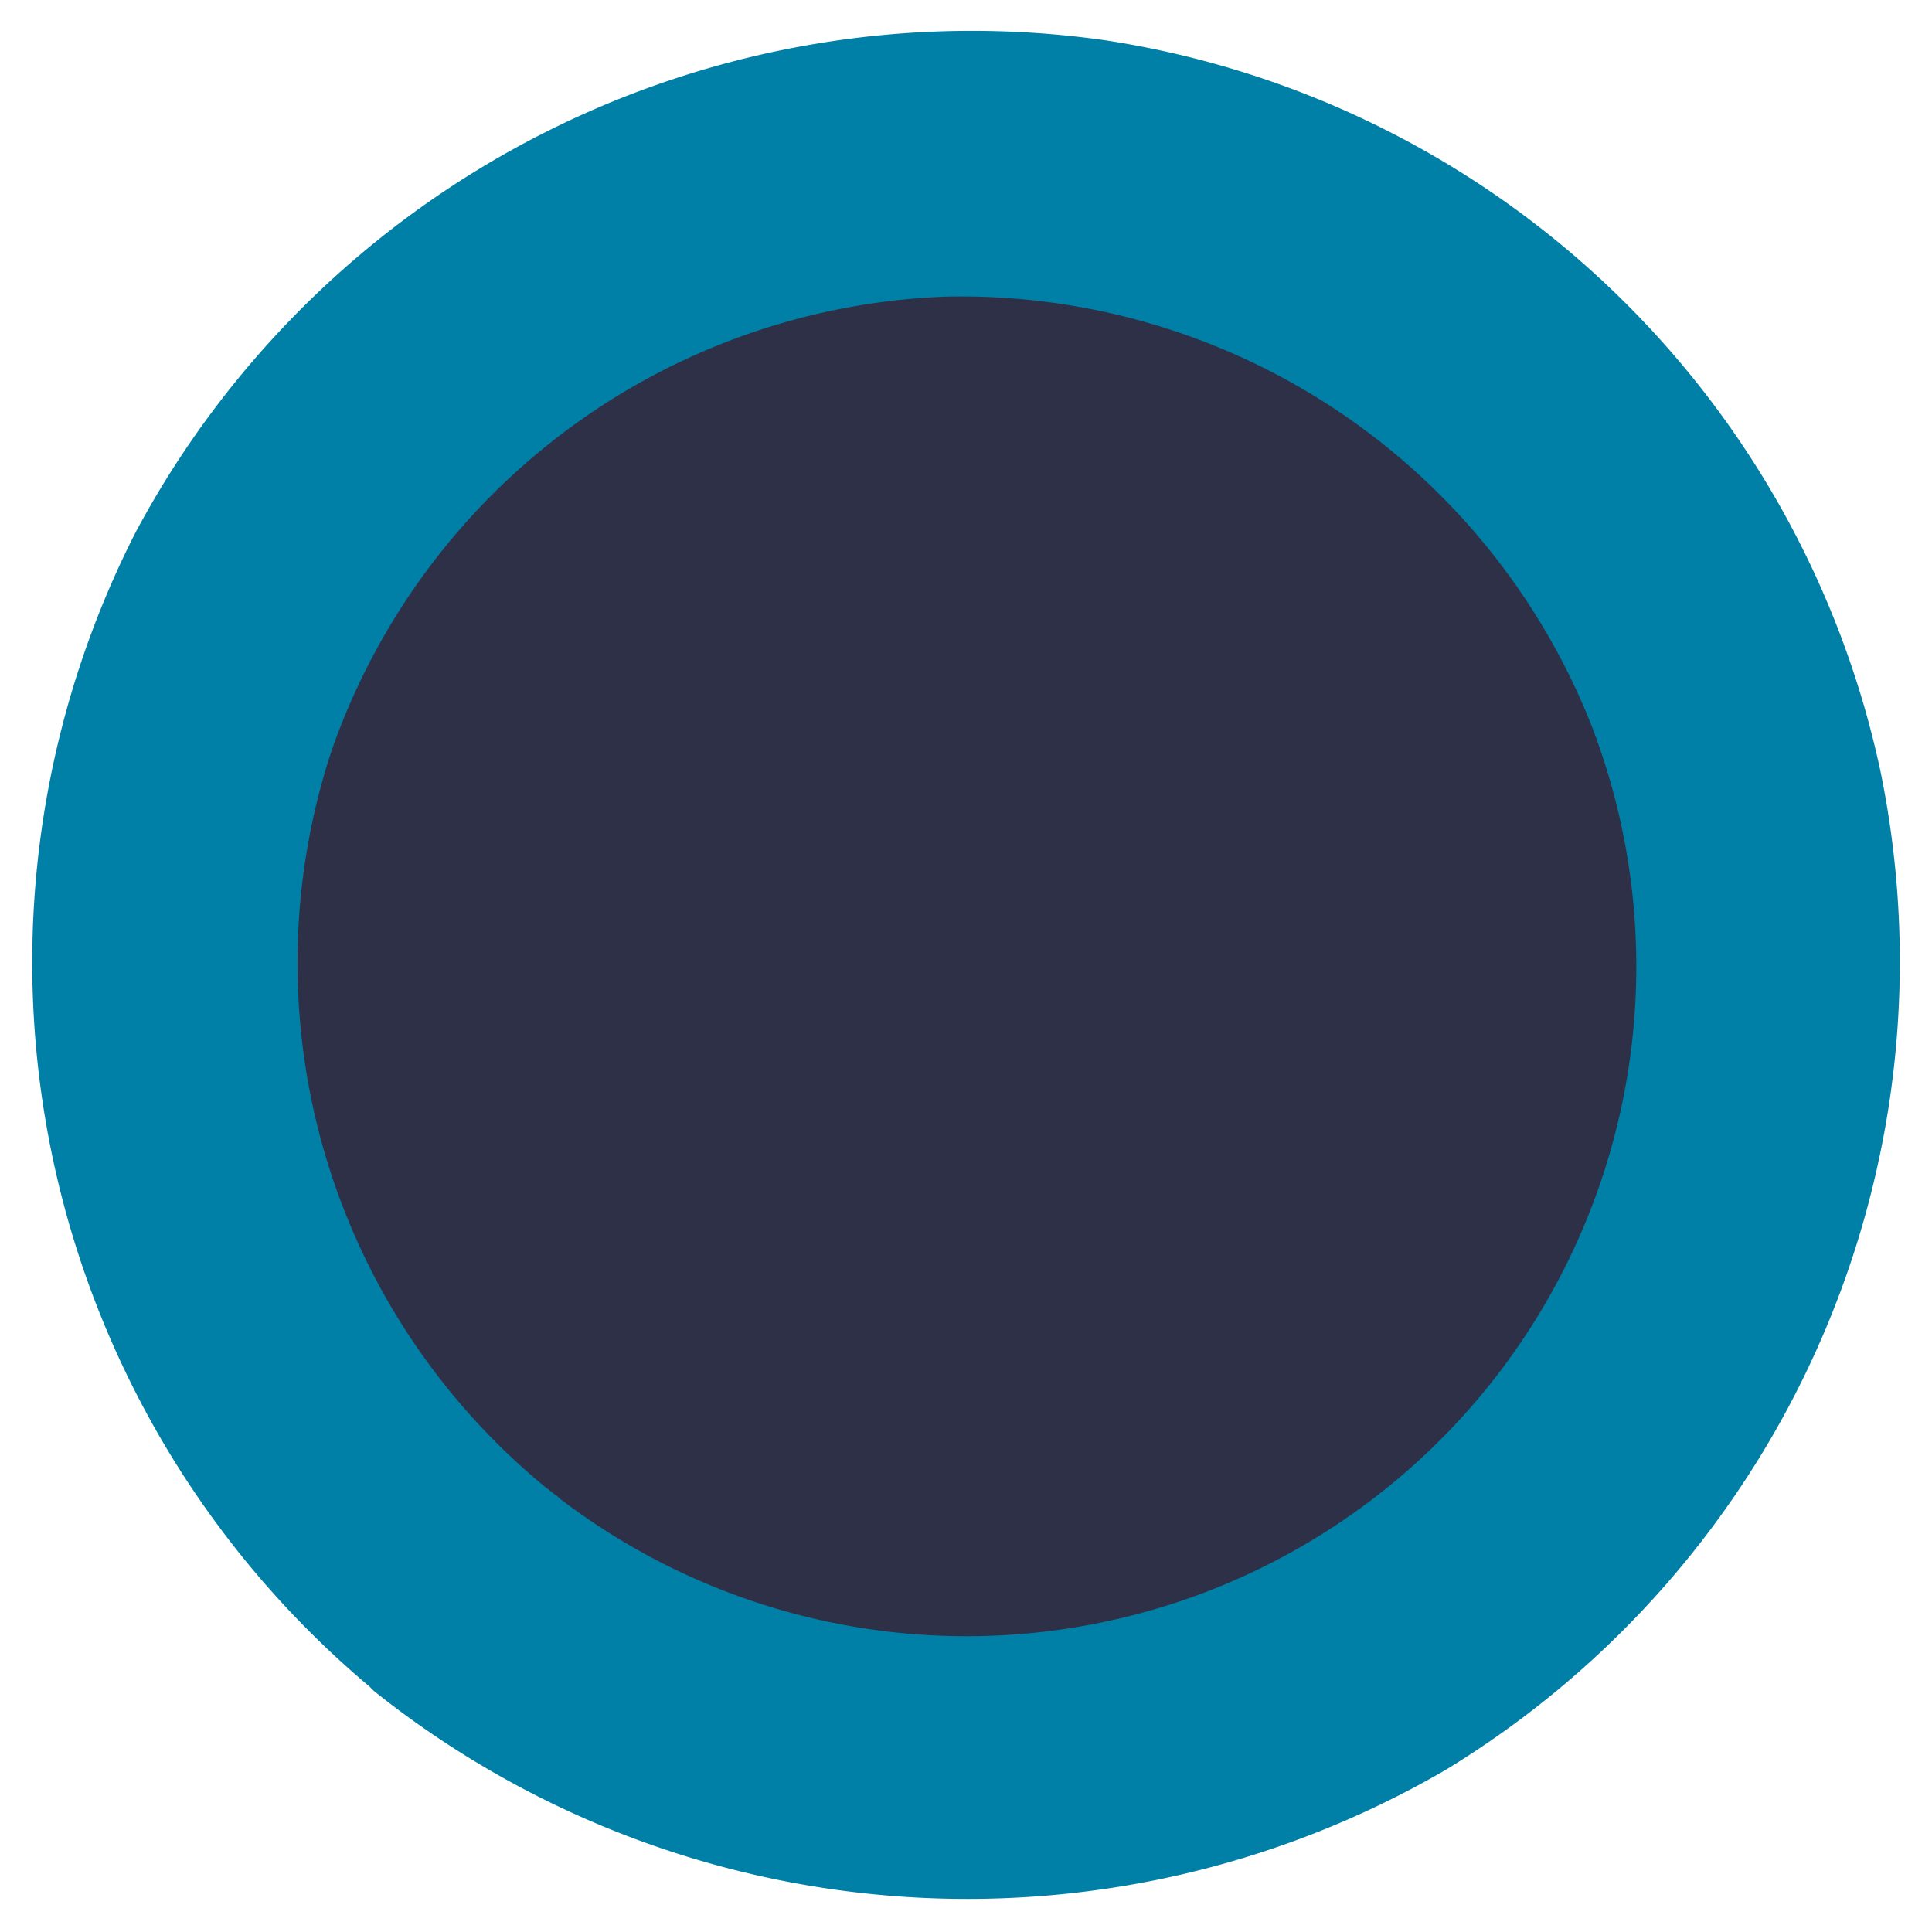 <svg xmlns="http://www.w3.org/2000/svg" width="12.704" height="12.706" viewBox="0 0 12.704 12.706">
  <g id="Group_117" data-name="Group 117" transform="translate(-1317.397 -7776.219)">
    <path id="Path_352" data-name="Path 352" d="M1.844,9.289a5.281,5.281,0,1,1,7.445-.572,5.28,5.28,0,0,1-7.445.572" transform="matrix(0.999, -0.035, 0.035, 0.999, 1318.299, 7777.484)" fill="#2e3047"/>
    <path id="Path_351" data-name="Path 351" d="M3.326,9.532A4.461,4.461,0,0,1,2.02,4.588,4.455,4.455,0,0,1,6.171,1.739,4.462,4.462,0,0,1,10.308,4.7,4.406,4.406,0,0,1,3.326,9.532a.9.9,0,0,0-1.242,0,.89.89,0,0,0,0,1.242,6.255,6.255,0,0,0,7.028.765A6.224,6.224,0,0,0,12.2,5.076,6.167,6.167,0,0,0,7.269.09,6.236,6.236,0,0,0,.785,3.1a6.224,6.224,0,0,0,1.3,7.67.9.9,0,0,0,1.242,0,.886.886,0,0,0,0-1.242" transform="matrix(0.999, -0.035, 0.035, 0.999, 1317.397, 7776.648)" fill="#007fa7"/>
  </g>
</svg>
